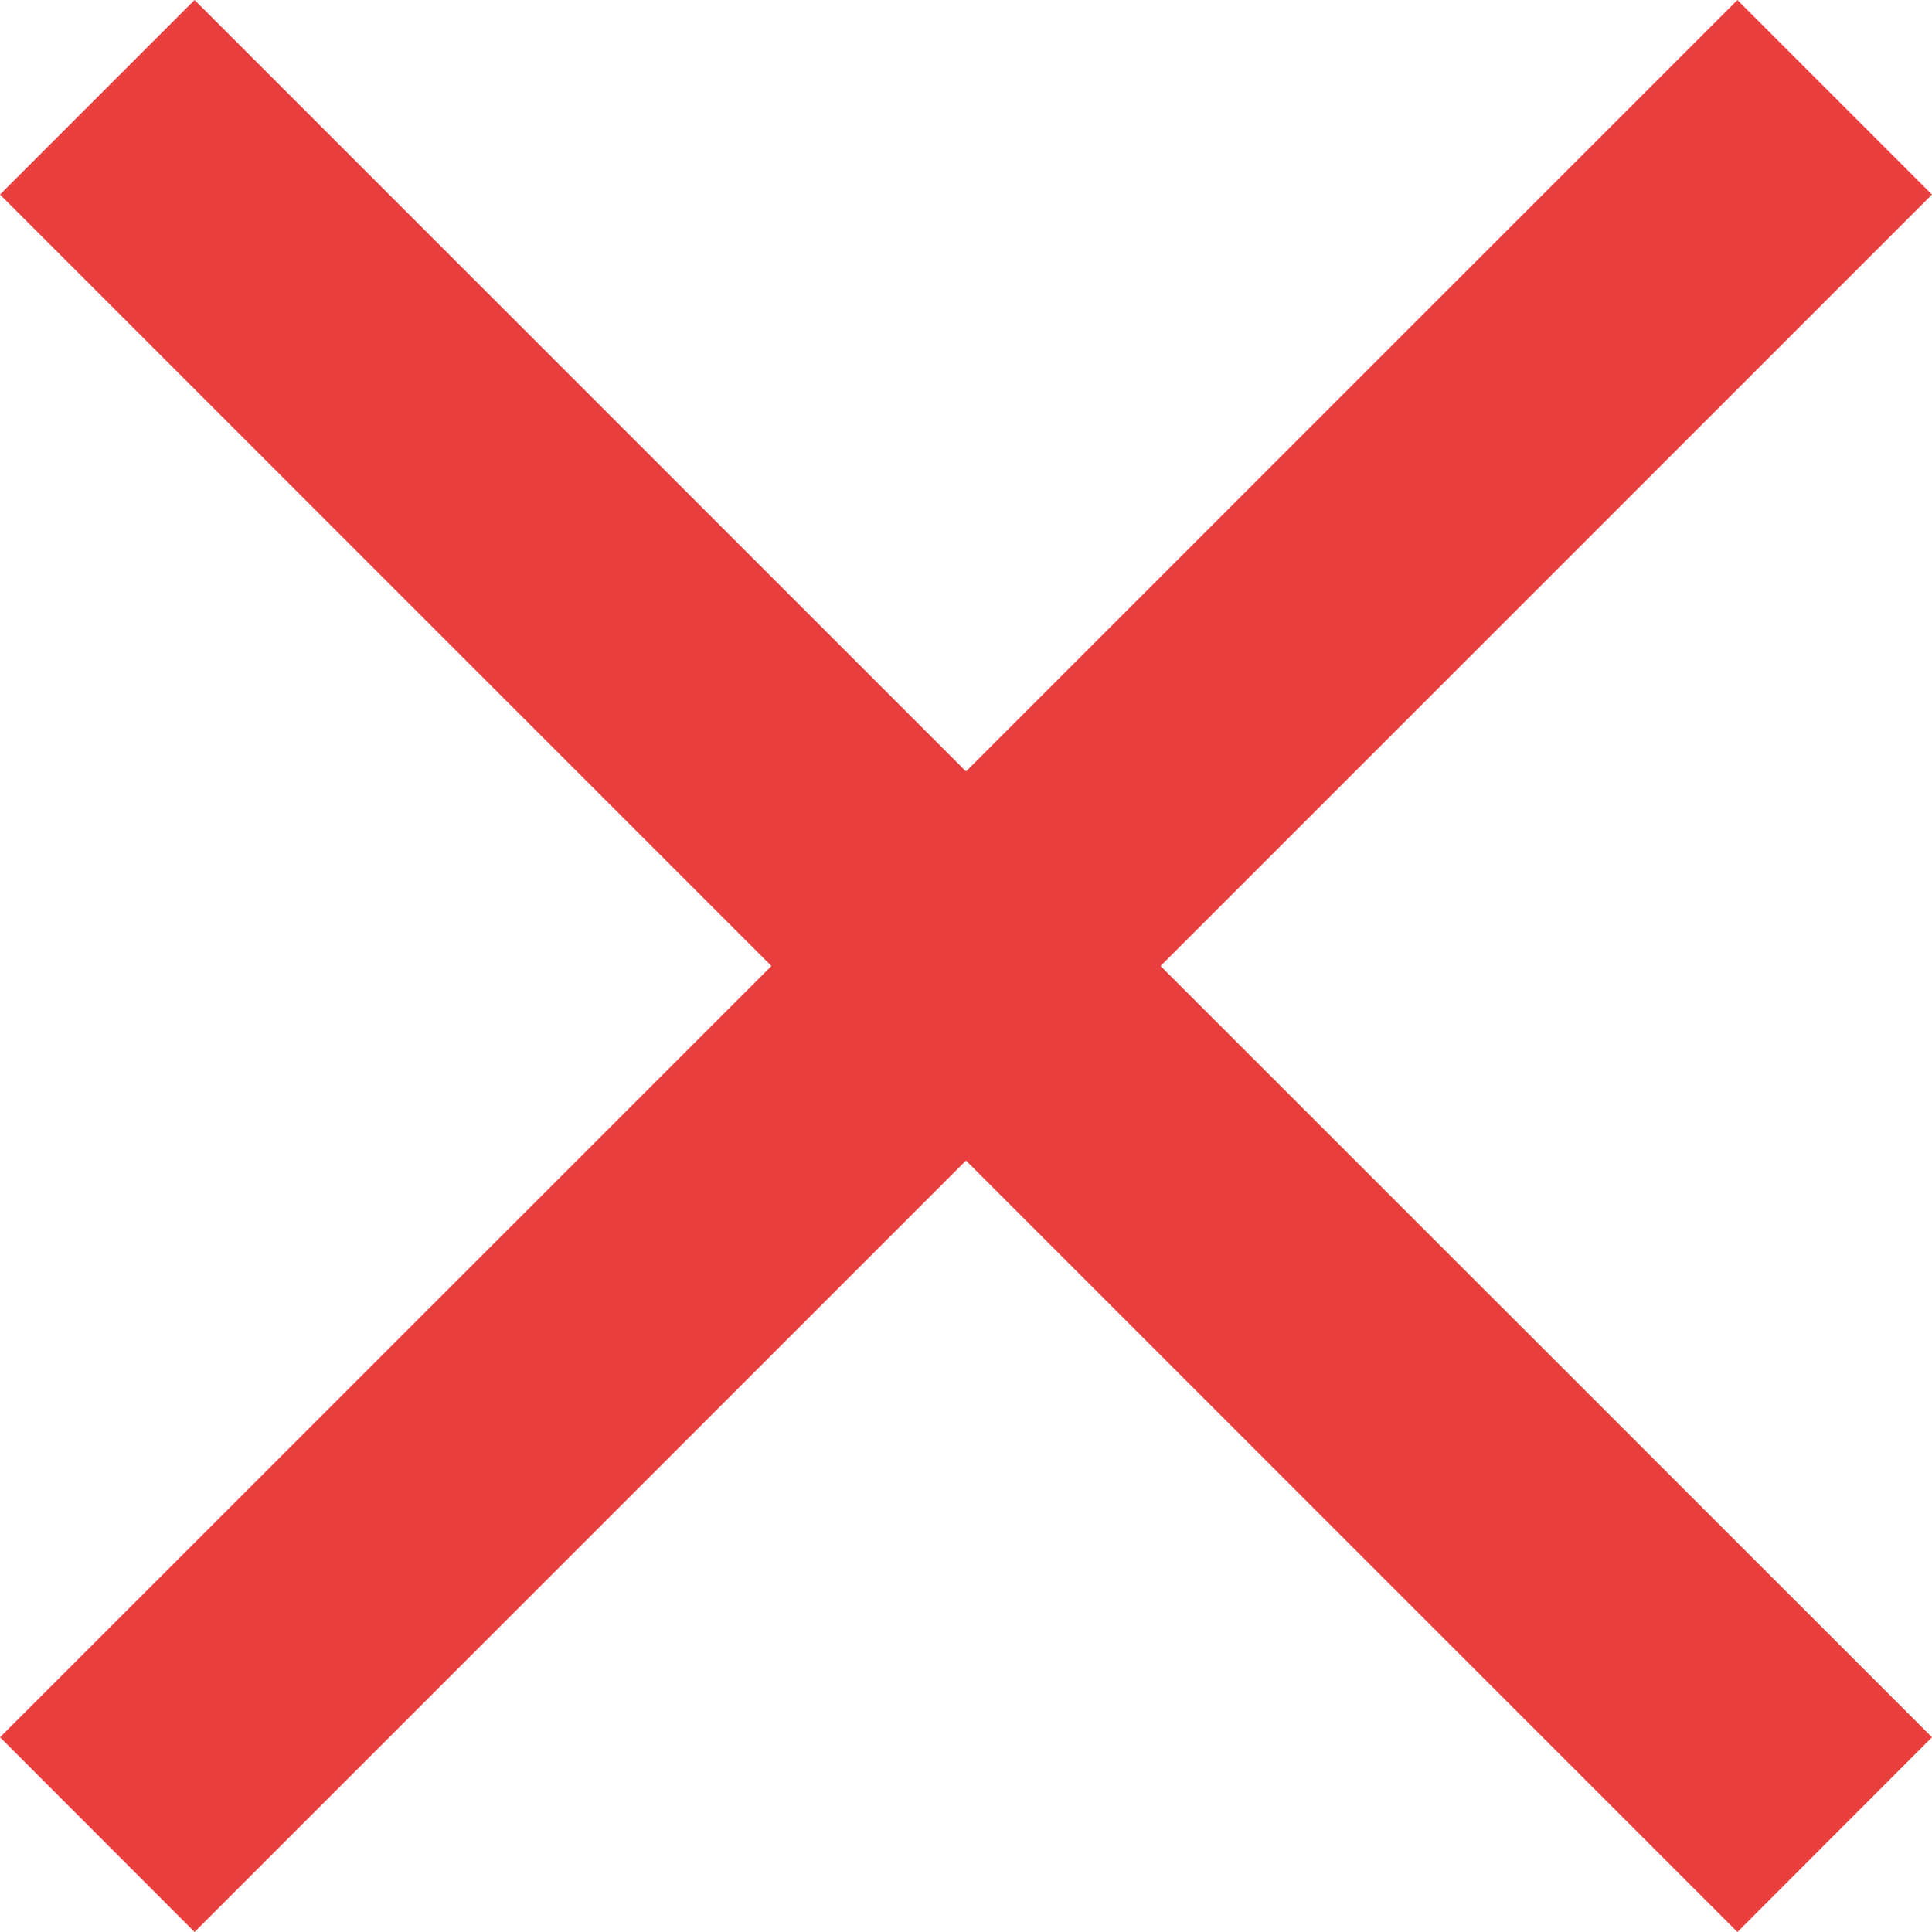<svg xmlns="http://www.w3.org/2000/svg" width="14" height="14"><path d="M14 1.41 12.59 0 7 5.59 1.41 0 0 1.41 5.59 7 0 12.589 1.41 14 7 8.41 12.59 14 14 12.589 8.41 7Z" style="fill:#e93e3e;fill-rule:evenodd"/></svg>